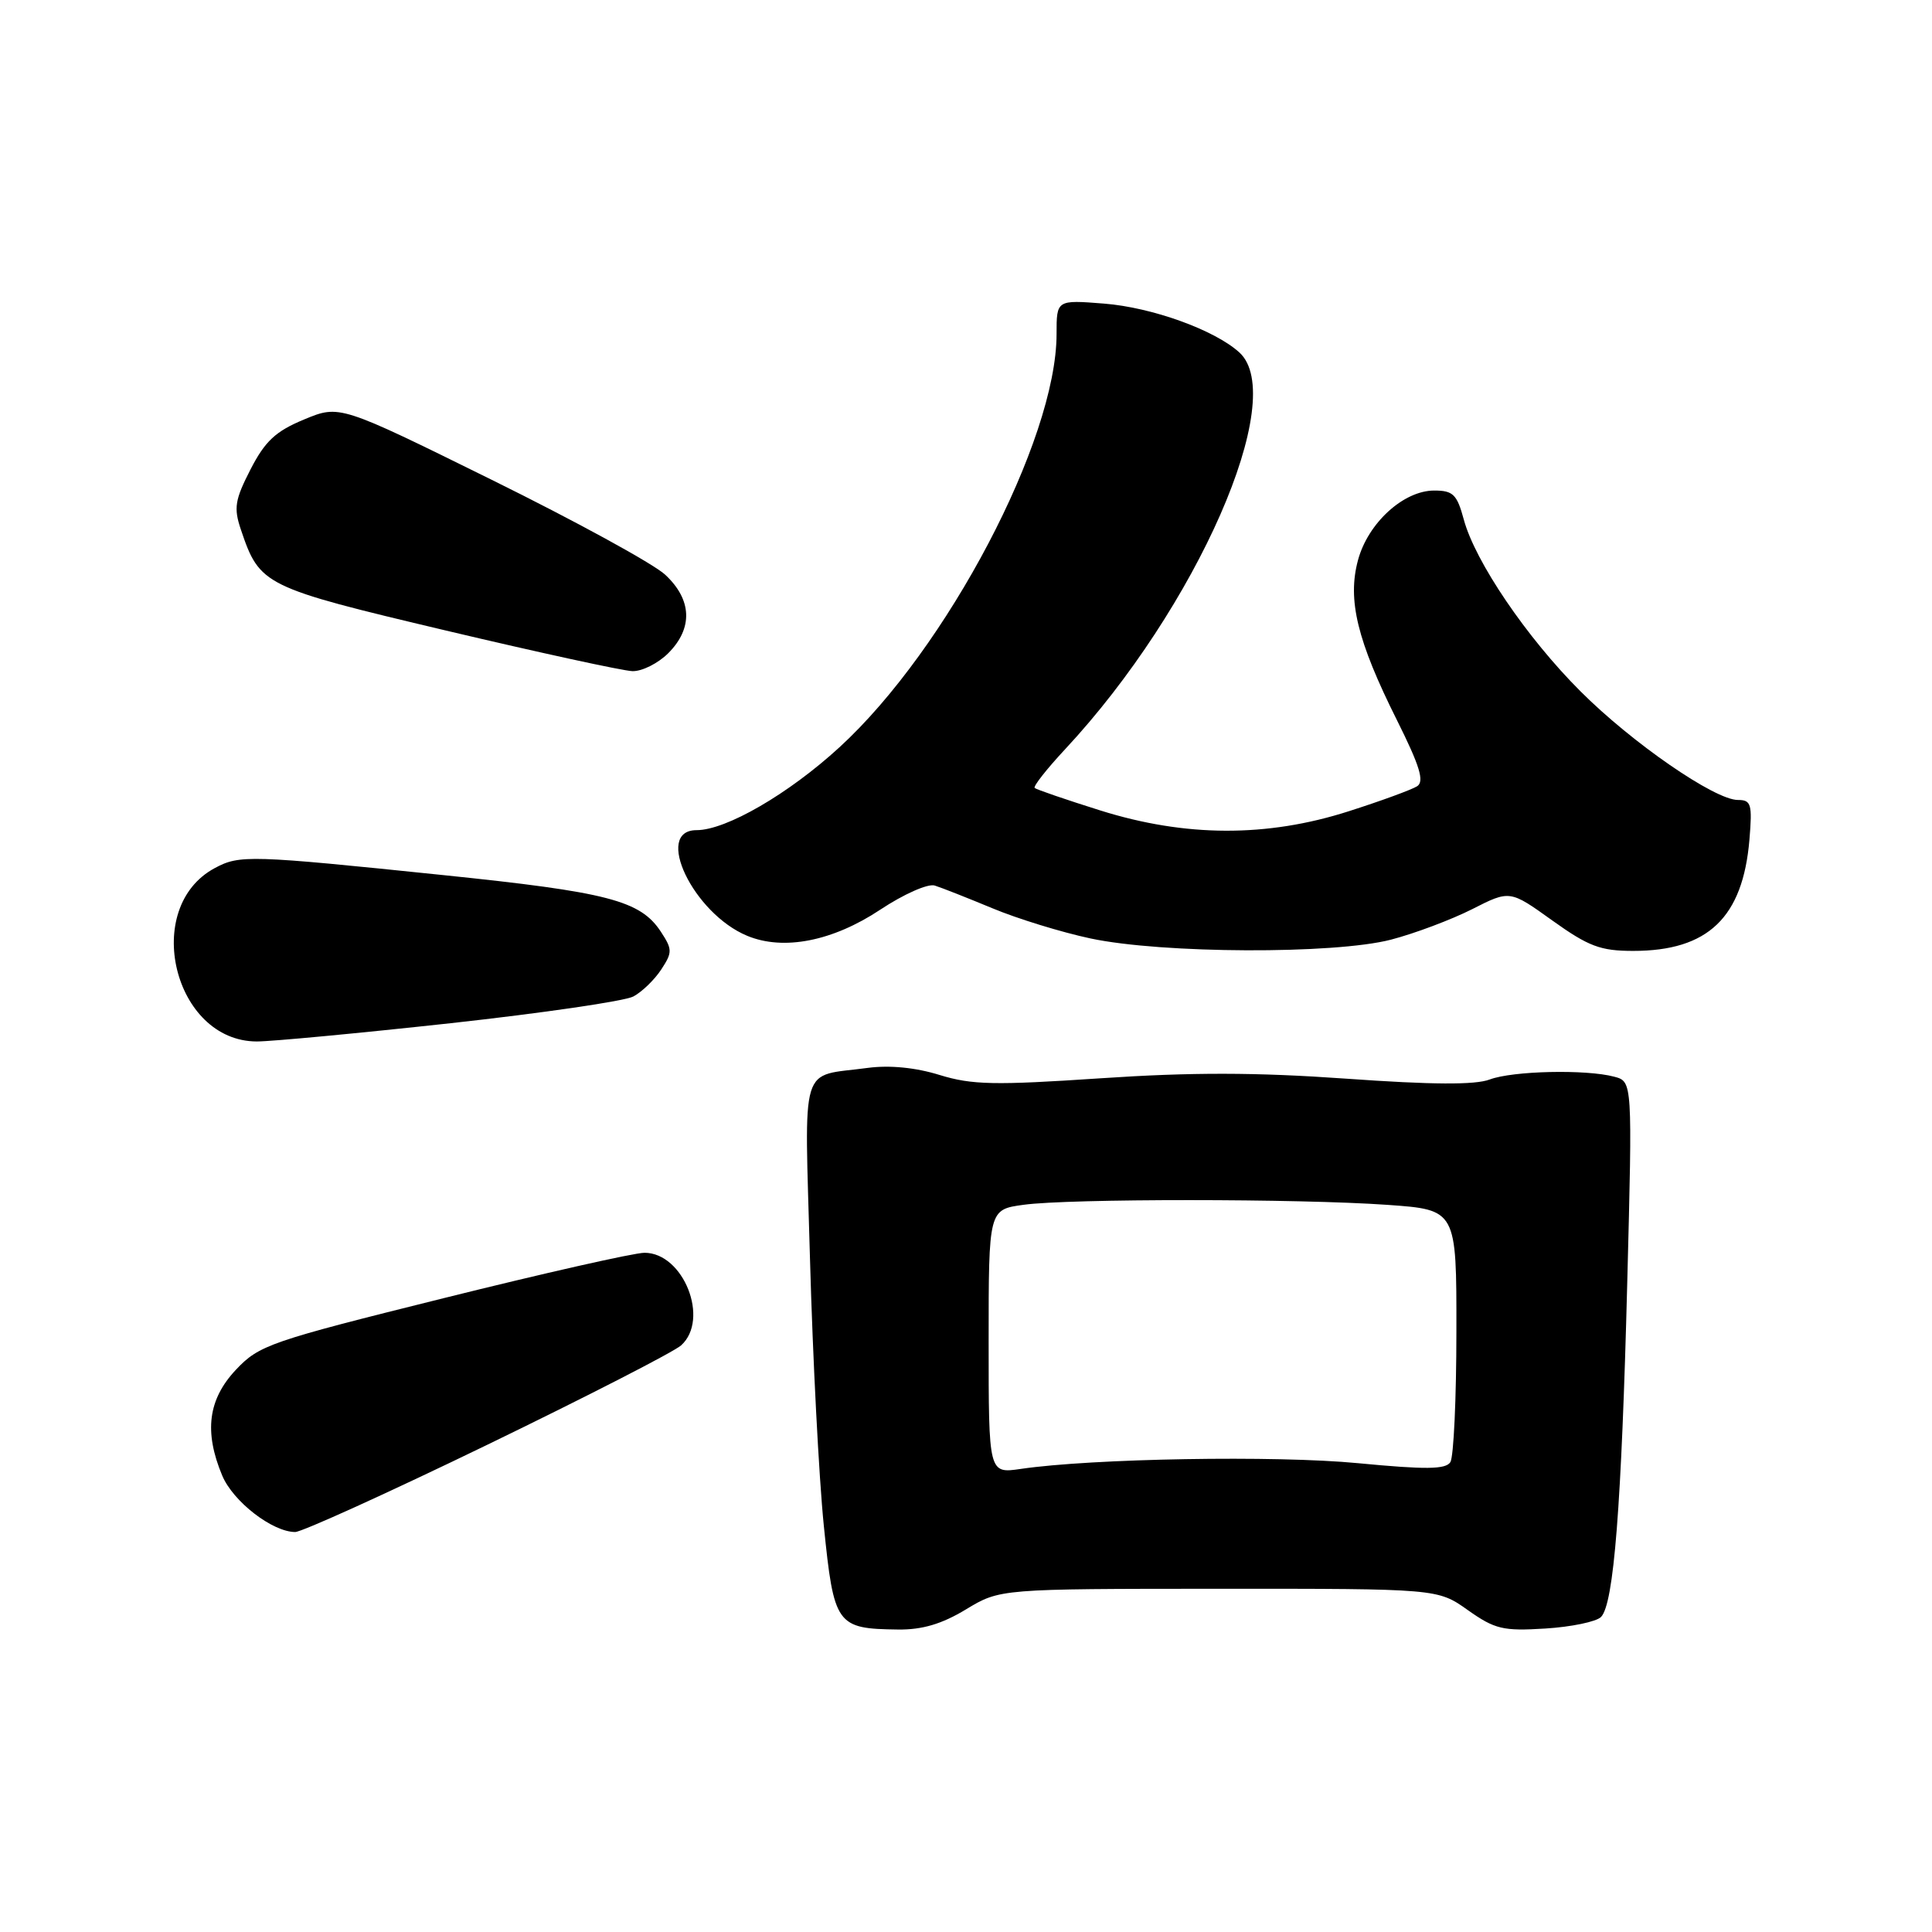<?xml version="1.0" encoding="UTF-8" standalone="no"?>
<!DOCTYPE svg PUBLIC "-//W3C//DTD SVG 1.1//EN" "http://www.w3.org/Graphics/SVG/1.1/DTD/svg11.dtd" >
<svg xmlns="http://www.w3.org/2000/svg" xmlns:xlink="http://www.w3.org/1999/xlink" version="1.1" viewBox="0 0 256 256">
 <g >
 <path fill="currentColor"
d=" M 128.00 213.25 C 132.50 210.53 132.50 210.53 161.50 210.52 C 190.50 210.51 190.50 210.51 194.50 213.35 C 198.08 215.88 199.16 216.14 204.75 215.79 C 208.18 215.58 211.51 214.89 212.14 214.26 C 213.84 212.56 214.86 199.60 215.62 169.91 C 216.31 143.31 216.31 143.31 213.90 142.67 C 210.16 141.67 200.43 141.89 197.39 143.04 C 195.48 143.77 189.75 143.74 178.39 142.93 C 166.37 142.08 157.86 142.07 145.81 142.88 C 131.79 143.82 128.80 143.76 124.50 142.44 C 121.32 141.45 117.86 141.12 115.00 141.50 C 105.83 142.75 106.60 140.18 107.33 166.87 C 107.69 179.87 108.51 195.75 109.16 202.17 C 110.50 215.36 110.82 215.82 119.00 215.92 C 122.20 215.96 124.80 215.19 128.00 213.25 Z  M 64.61 191.42 C 77.75 185.05 89.29 179.13 90.25 178.27 C 94.07 174.83 90.57 166.00 85.40 166.00 C 84.04 166.00 72.04 168.71 58.72 172.03 C 35.73 177.75 34.34 178.23 31.25 181.51 C 27.57 185.43 27.02 189.71 29.44 195.51 C 30.88 198.96 36.09 202.99 39.11 203.00 C 39.99 203.00 51.47 197.79 64.61 191.42 Z  M 59.71 135.58 C 71.88 134.24 82.78 132.65 83.92 132.04 C 85.07 131.43 86.73 129.82 87.62 128.46 C 89.11 126.19 89.10 125.80 87.57 123.46 C 84.85 119.32 80.58 118.21 58.68 115.95 C 33.07 113.30 31.75 113.26 28.47 115.02 C 18.71 120.24 23.01 137.98 34.03 138.00 C 35.98 138.00 47.53 136.91 59.71 135.58 Z  M 184.31 124.51 C 187.46 123.69 192.29 121.87 195.05 120.48 C 200.06 117.93 200.06 117.93 205.69 121.97 C 210.50 125.41 212.07 126.00 216.41 126.00 C 226.33 126.00 230.94 121.58 231.81 111.25 C 232.20 106.54 232.04 106.00 230.28 106.00 C 227.21 106.00 216.24 98.43 209.41 91.59 C 202.29 84.48 195.46 74.41 193.96 68.84 C 193.06 65.51 192.54 65.00 190.04 65.00 C 185.98 65.00 181.26 69.30 179.94 74.23 C 178.52 79.49 179.83 84.88 185.10 95.42 C 188.13 101.49 188.76 103.54 187.78 104.18 C 187.08 104.63 182.99 106.13 178.70 107.50 C 167.87 110.97 157.07 110.93 145.80 107.39 C 141.24 105.96 137.32 104.61 137.10 104.41 C 136.88 104.20 138.70 101.89 141.14 99.27 C 158.58 80.55 170.82 52.67 164.21 46.69 C 160.93 43.72 152.68 40.74 146.31 40.23 C 140.00 39.73 140.00 39.73 140.00 44.26 C 140.00 58.33 125.48 85.97 111.22 99.03 C 104.49 105.20 96.21 110.00 92.30 110.00 C 86.57 110.00 91.86 121.04 99.01 124.00 C 103.83 126.00 110.34 124.72 116.65 120.53 C 119.74 118.48 122.96 117.05 123.86 117.34 C 124.76 117.62 128.20 118.98 131.50 120.35 C 134.80 121.73 140.65 123.53 144.50 124.35 C 154.01 126.37 176.80 126.46 184.31 124.51 Z  M 88.55 86.55 C 91.85 83.24 91.70 79.46 88.14 76.15 C 86.57 74.69 76.21 69.03 65.14 63.57 C 45.00 53.63 45.00 53.63 40.30 55.58 C 36.53 57.14 35.13 58.44 33.20 62.19 C 31.12 66.24 30.95 67.31 31.92 70.18 C 34.42 77.58 34.89 77.81 59.09 83.55 C 71.42 86.47 82.53 88.89 83.80 88.93 C 85.06 88.97 87.20 87.90 88.55 86.55 Z  M 131.00 177.77 C 131.00 160.27 131.00 160.27 135.64 159.64 C 141.68 158.81 172.12 158.82 183.85 159.65 C 193.00 160.30 193.00 160.30 192.98 176.40 C 192.98 185.25 192.62 193.06 192.18 193.74 C 191.57 194.71 188.94 194.74 179.95 193.88 C 169.08 192.83 144.69 193.25 135.25 194.64 C 131.00 195.26 131.00 195.26 131.00 177.77 Z "/>
</g>
</svg>